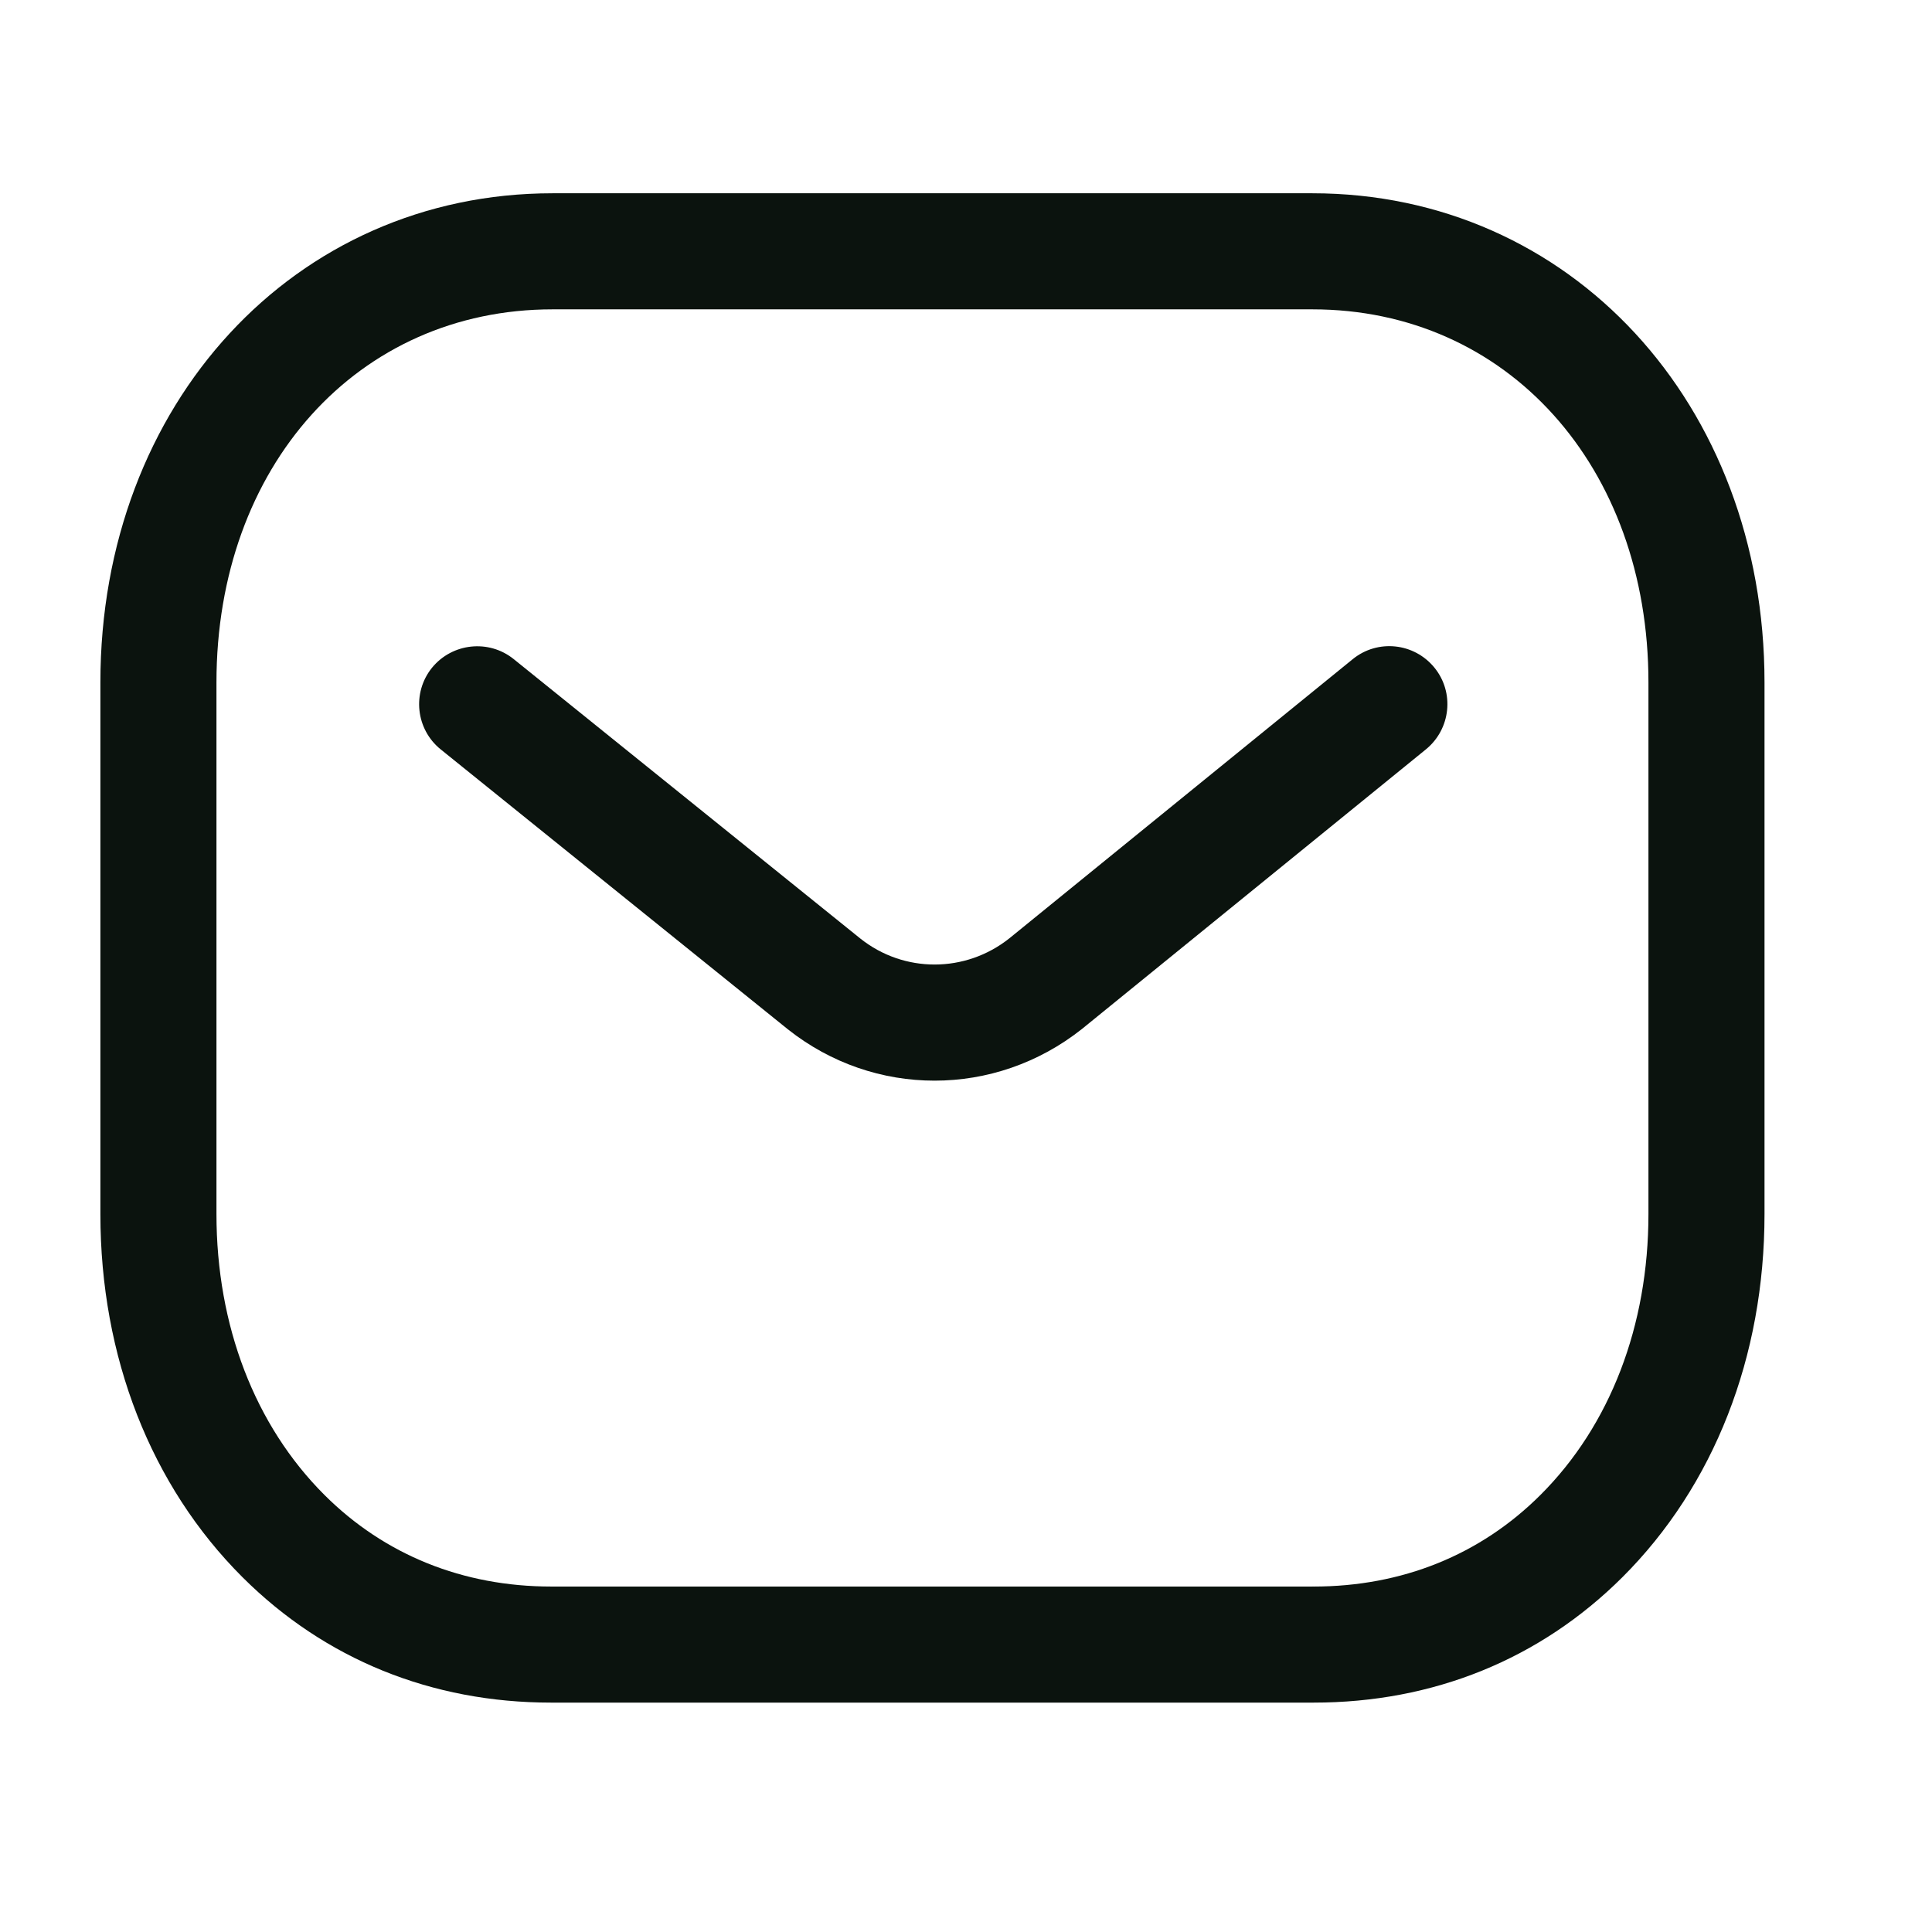 <svg width="26" height="26" viewBox="0 0 26 26" fill="none" xmlns="http://www.w3.org/2000/svg">
<path fill-rule="evenodd" clip-rule="evenodd" d="M17.662 2.601C21.131 2.601 23.746 5.431 23.746 9.184V16.338C23.746 18.259 23.067 19.995 21.833 21.226C20.726 22.329 19.289 22.913 17.679 22.913H7.415C5.808 22.913 4.372 22.33 3.264 21.226C2.03 19.995 1.351 18.259 1.351 16.338V9.184C1.351 5.431 3.966 2.601 7.435 2.601H17.662ZM17.662 4.163H7.435C4.815 4.163 2.913 6.275 2.913 9.184V16.338C2.913 17.841 3.43 19.184 4.367 20.119C5.176 20.926 6.231 21.351 7.418 21.351H17.662C17.664 21.349 17.672 21.351 17.679 21.351C18.867 21.351 19.921 20.926 20.73 20.119C21.668 19.184 22.184 17.841 22.184 16.338V9.184C22.184 6.275 20.282 4.163 17.662 4.163ZM19.304 8.985C19.576 9.319 19.524 9.811 19.19 10.084L14.561 13.847C13.976 14.311 13.276 14.543 12.577 14.543C11.88 14.543 11.185 14.313 10.604 13.853L5.932 10.086C5.595 9.815 5.543 9.322 5.813 8.987C6.085 8.653 6.577 8.6 6.912 8.869L11.58 12.632C12.166 13.097 12.992 13.097 13.583 12.628L18.204 8.871C18.539 8.598 19.031 8.65 19.304 8.985Z" fill="#0B130E"/>
</svg>
